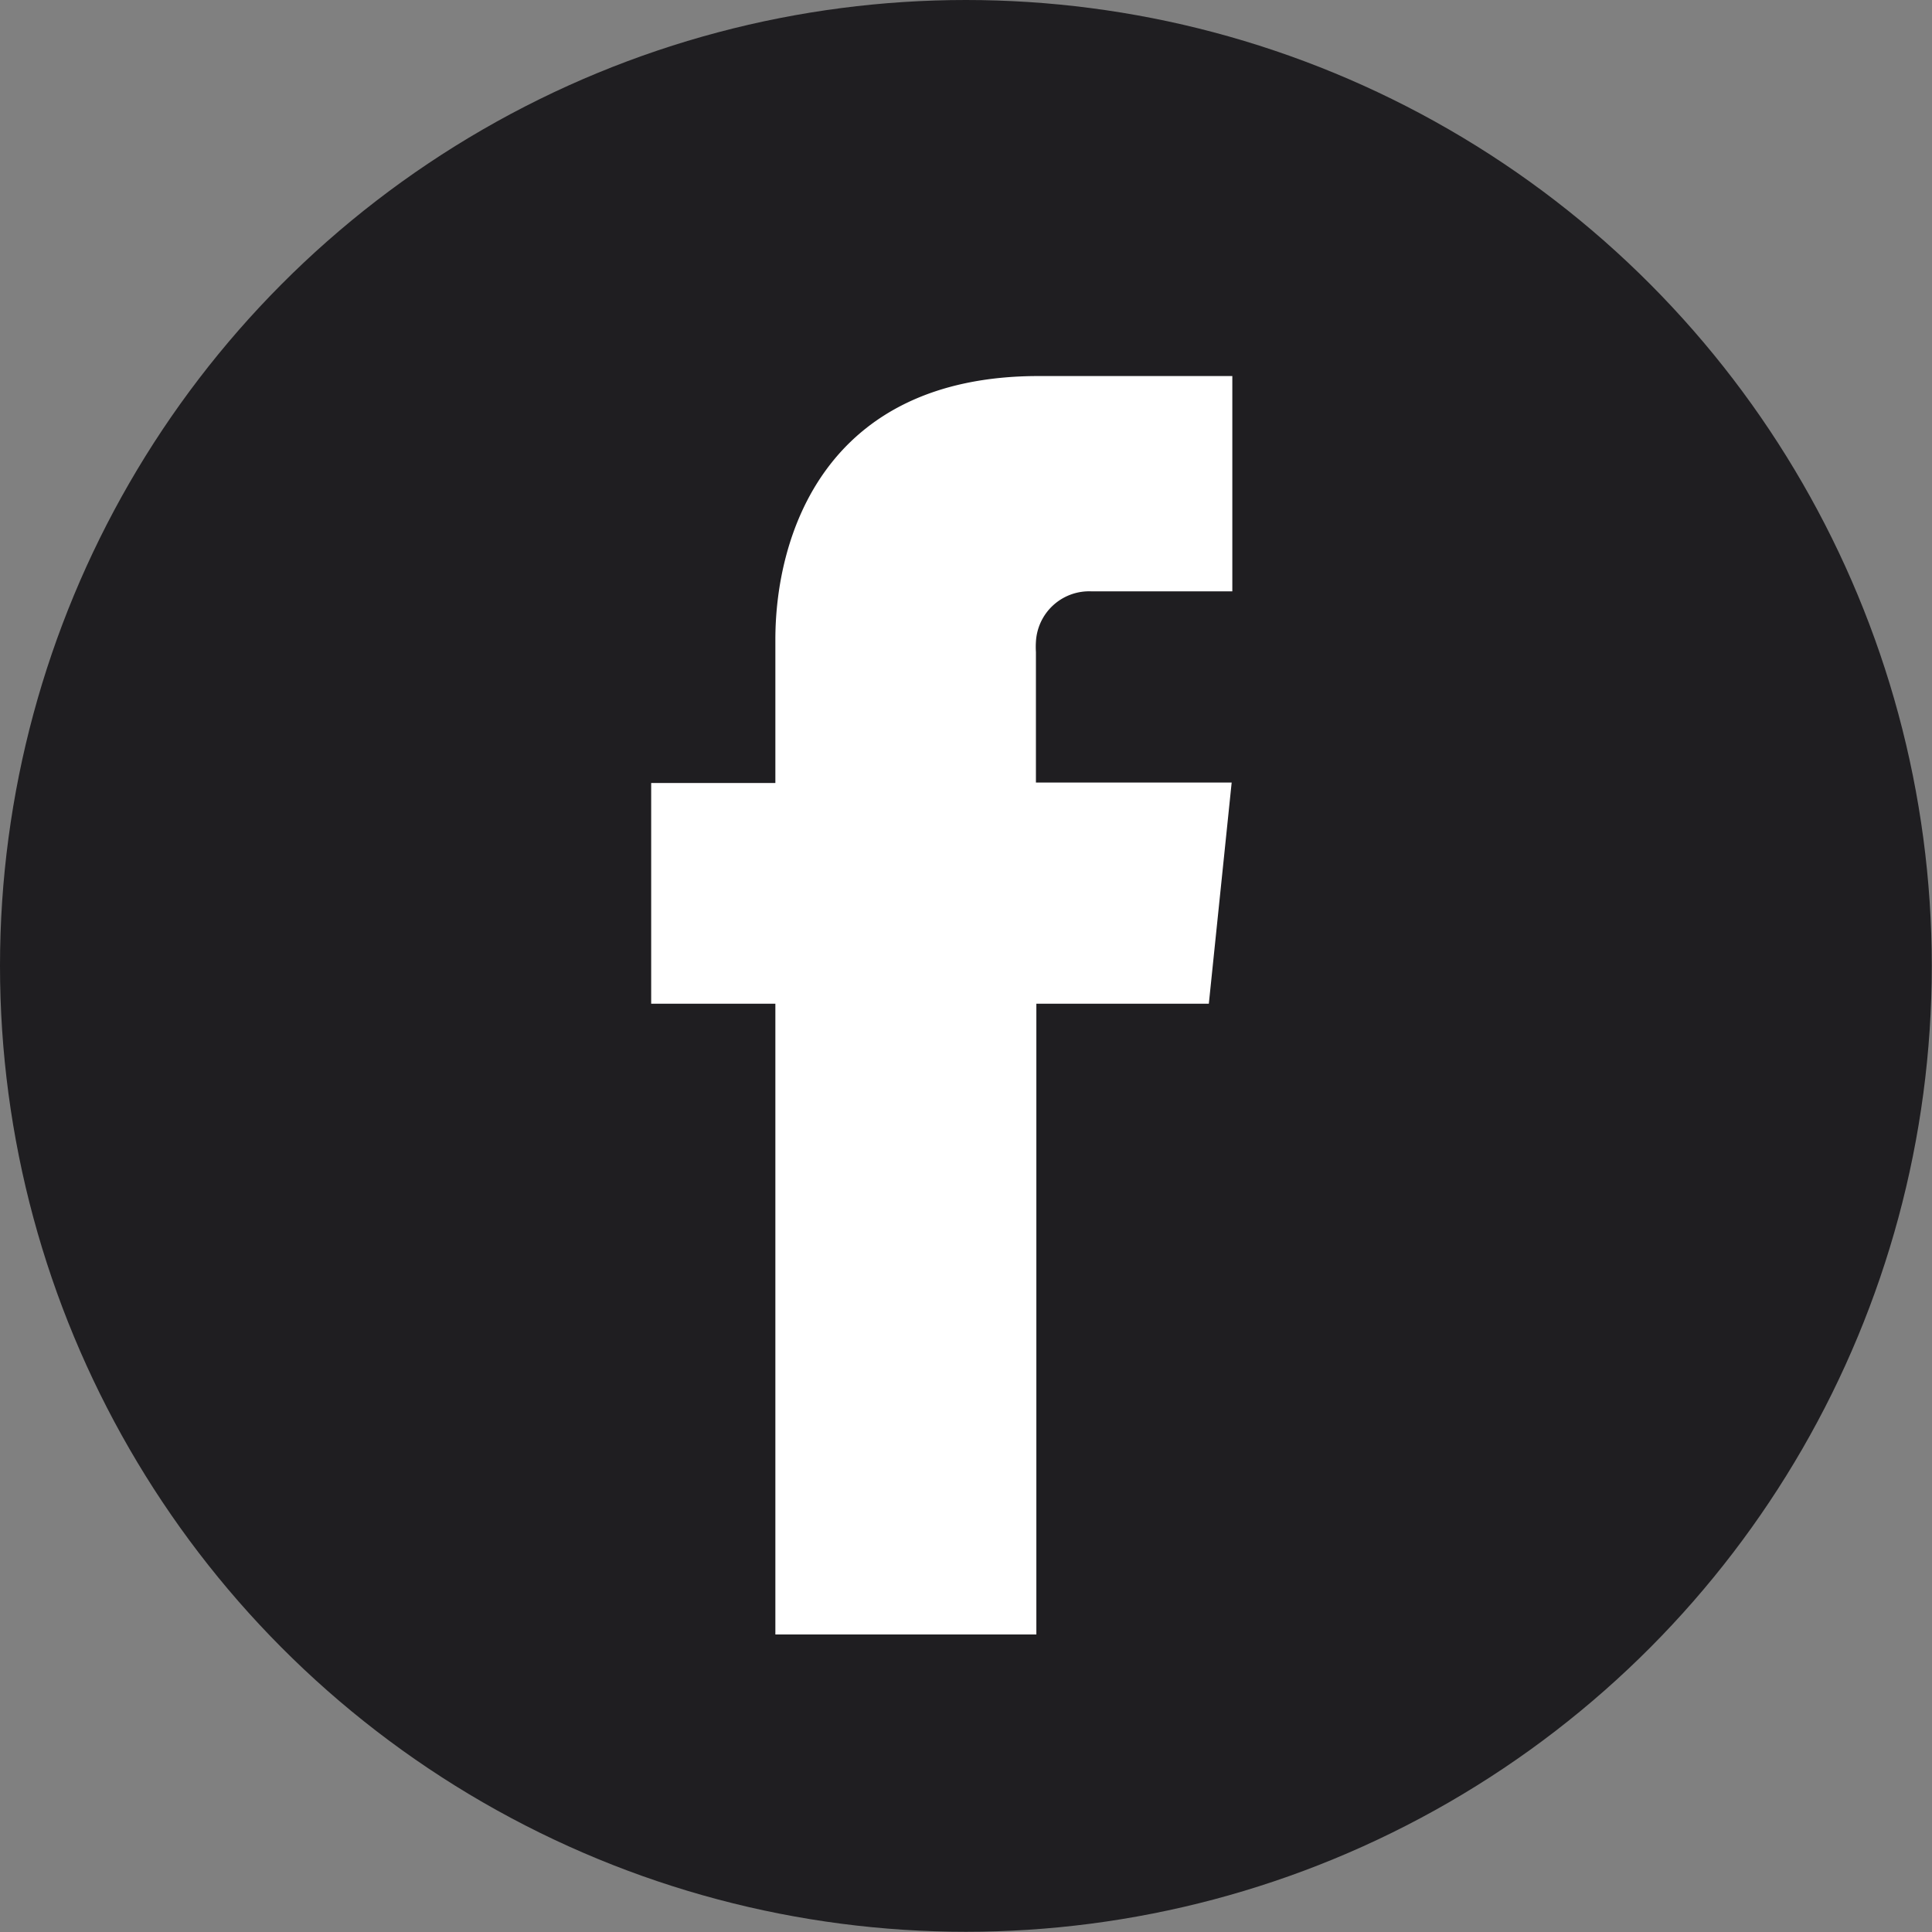 <svg id="Calque_1" data-name="Calque 1" xmlns="http://www.w3.org/2000/svg" viewBox="0 0 88.83 88.83"><rect x="0" y="0" width="88.83" height="88.83" fill="#808080" stroke="none"/><defs><style>.cls-1{fill:#1f1e21;}.cls-2{fill:#fff;}</style></defs><title>facebook_icone</title><circle id="Ellipse_20" data-name="Ellipse 20" class="cls-1" cx="44.41" cy="44.41" r="44.41"/><path id="Tracé_535" data-name="Tracé 535" class="cls-2" d="M165.58,422.15h-7.93v29h-12v-29h-5.71V412h5.71v-6.6c0-4.72,2.24-12.11,12.11-12.11l8.9,0v9.9H160.2a2.45,2.45,0,0,0-2.57,2.32,3.77,3.77,0,0,0,0,.47v6h9Z" transform="translate(-110 -376)"/></svg>